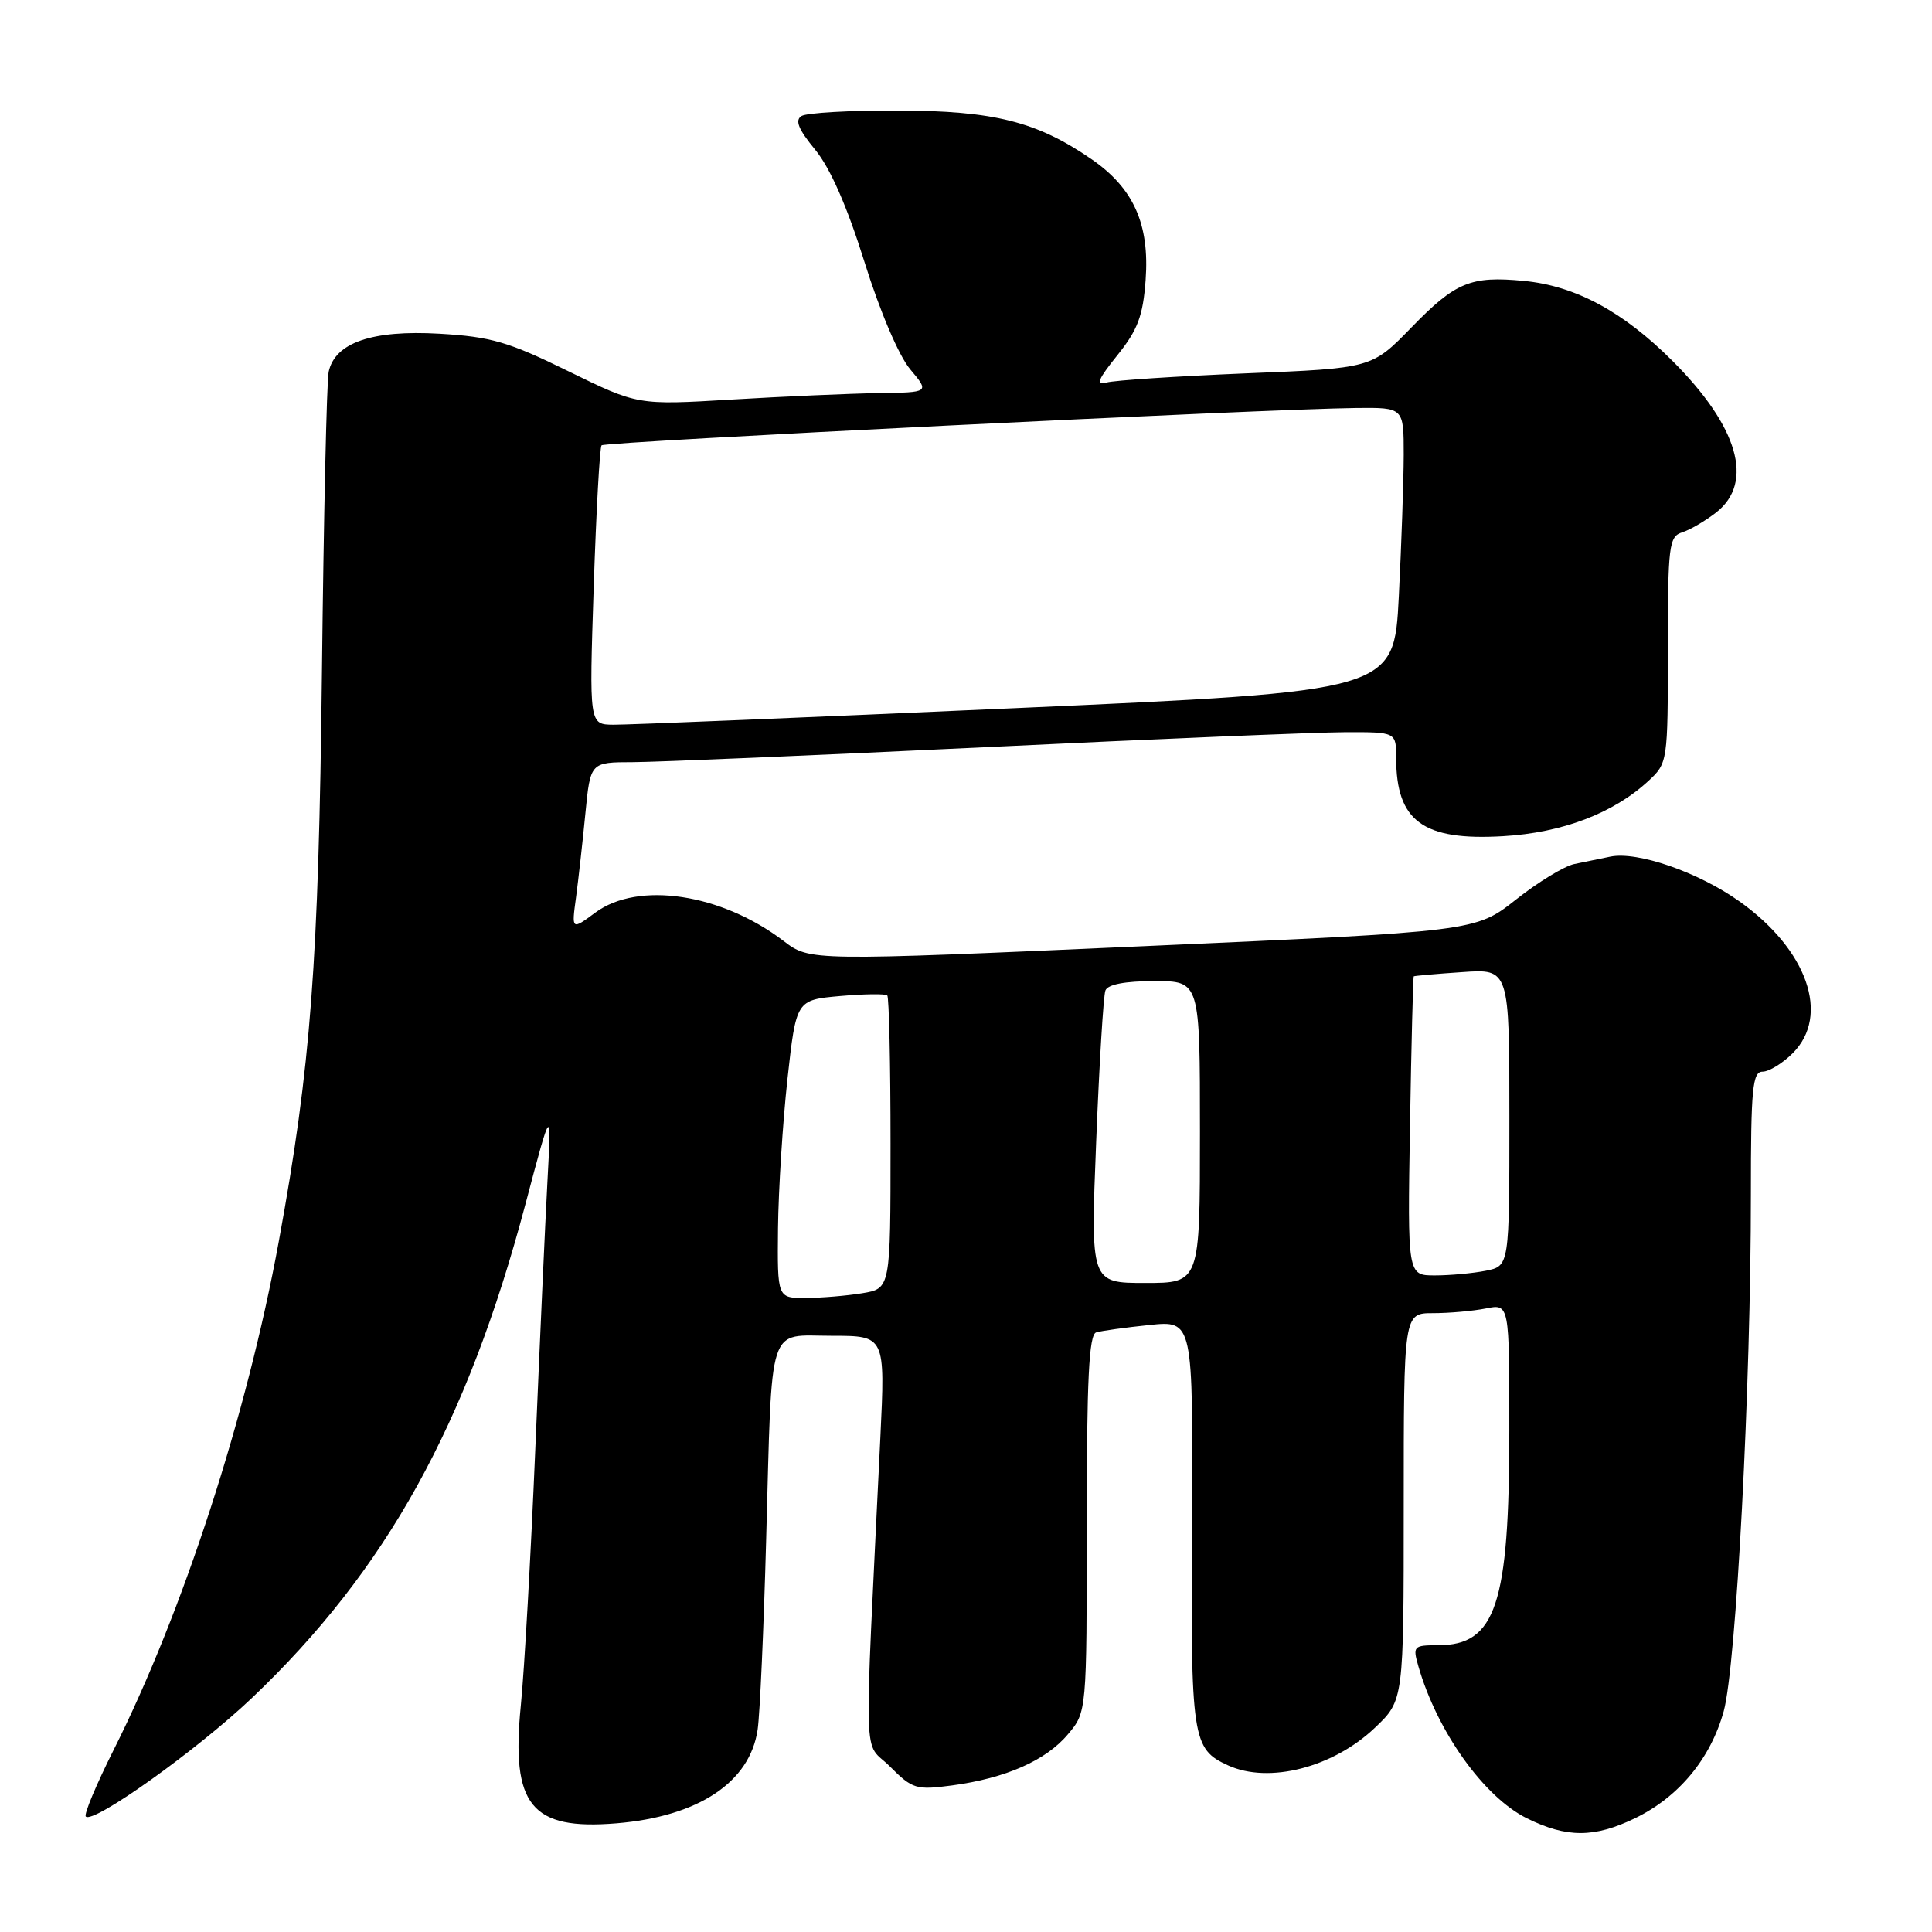 <?xml version="1.0" encoding="UTF-8" standalone="no"?>
<!DOCTYPE svg PUBLIC "-//W3C//DTD SVG 1.1//EN" "http://www.w3.org/Graphics/SVG/1.1/DTD/svg11.dtd" >
<svg xmlns="http://www.w3.org/2000/svg" xmlns:xlink="http://www.w3.org/1999/xlink" version="1.1" viewBox="0 0 256 256">
 <g >
 <path fill="currentColor"
d=" M 216.64 240.93 C 222.44 238.12 226.66 233.04 228.40 226.75 C 230.05 220.80 232.01 183.57 232.00 158.25 C 232.00 144.26 232.21 142.00 233.55 142.00 C 234.40 142.00 236.20 140.90 237.55 139.55 C 242.54 134.55 239.49 125.84 230.50 119.45 C 225.03 115.56 216.98 112.77 213.37 113.51 C 212.07 113.78 209.92 114.22 208.60 114.49 C 207.27 114.77 203.79 116.89 200.86 119.21 C 195.52 123.42 195.52 123.42 151.42 125.38 C 107.31 127.34 107.31 127.34 103.85 124.70 C 95.59 118.40 84.57 116.73 78.89 120.92 C 75.73 123.26 75.73 123.26 76.33 118.88 C 76.65 116.47 77.21 111.46 77.57 107.75 C 78.23 101.00 78.23 101.00 83.87 100.99 C 86.96 100.98 107.95 100.09 130.50 99.01 C 153.05 97.92 174.54 97.03 178.25 97.02 C 185.00 97.00 185.00 97.00 185.00 100.45 C 185.00 108.82 188.56 111.42 199.15 110.80 C 207.00 110.35 213.81 107.76 218.44 103.46 C 220.97 101.13 221.00 100.90 221.00 86.12 C 221.00 72.23 221.14 71.09 222.92 70.53 C 223.97 70.19 226.00 69.00 227.42 67.89 C 232.47 63.91 230.33 56.53 221.61 47.82 C 215.06 41.27 208.73 37.87 201.91 37.22 C 194.88 36.54 192.86 37.38 187.03 43.38 C 181.76 48.80 181.76 48.80 165.13 49.47 C 155.98 49.85 147.65 50.39 146.61 50.69 C 145.15 51.10 145.47 50.29 148.05 47.08 C 150.76 43.71 151.45 41.87 151.80 37.11 C 152.34 29.68 150.20 24.92 144.61 21.08 C 137.38 16.10 131.70 14.68 118.98 14.64 C 112.64 14.62 106.89 14.95 106.21 15.37 C 105.30 15.93 105.79 17.13 108.00 19.82 C 110.00 22.24 112.24 27.33 114.54 34.69 C 116.58 41.24 119.10 47.15 120.61 48.94 C 123.18 52.00 123.18 52.00 116.34 52.09 C 112.58 52.15 103.88 52.53 97.00 52.94 C 84.50 53.69 84.50 53.69 75.31 49.19 C 67.37 45.29 65.06 44.62 58.24 44.22 C 49.32 43.70 44.38 45.40 43.55 49.27 C 43.29 50.50 42.89 68.38 42.66 89.00 C 42.22 127.71 41.20 141.25 36.94 164.50 C 32.74 187.46 24.24 213.61 15.06 231.87 C 12.76 236.46 11.09 240.43 11.37 240.70 C 12.37 241.70 26.09 231.91 33.34 225.03 C 51.19 208.07 61.87 188.78 69.63 159.53 C 73.08 146.50 73.08 146.50 72.54 156.50 C 72.24 162.00 71.52 177.97 70.93 192.00 C 70.34 206.03 69.48 221.32 69.01 226.00 C 67.70 239.23 70.37 242.53 81.68 241.60 C 92.53 240.70 99.36 236.18 100.39 229.19 C 100.69 227.16 101.20 215.82 101.52 204.00 C 102.33 174.76 101.61 177.00 110.23 177.00 C 117.30 177.00 117.30 177.00 116.65 190.50 C 114.47 235.62 114.33 230.48 117.90 234.05 C 120.90 237.06 121.39 237.21 126.14 236.58 C 133.24 235.63 138.59 233.28 141.50 229.81 C 144.00 226.85 144.00 226.85 144.00 201.89 C 144.00 182.80 144.29 176.85 145.25 176.55 C 145.94 176.34 149.11 175.90 152.30 175.57 C 158.09 174.97 158.09 174.97 157.94 201.82 C 157.77 230.49 157.96 231.75 162.74 233.93 C 168.15 236.39 176.64 234.21 182.18 228.94 C 186.00 225.31 186.00 225.31 186.00 199.65 C 186.00 174.00 186.00 174.00 189.88 174.00 C 192.01 174.00 195.16 173.72 196.88 173.38 C 200.00 172.75 200.00 172.75 199.99 189.62 C 199.99 212.61 198.20 218.00 190.57 218.00 C 187.29 218.00 187.18 218.13 187.94 220.78 C 190.42 229.42 196.61 238.10 202.31 240.93 C 207.60 243.54 211.24 243.54 216.64 240.93 Z  M 103.09 162.75 C 103.15 157.66 103.71 148.78 104.34 143.00 C 105.50 132.50 105.50 132.50 111.32 131.98 C 114.51 131.70 117.33 131.66 117.57 131.90 C 117.80 132.14 118.00 140.97 118.00 151.54 C 118.00 170.74 118.00 170.74 114.25 171.36 C 112.19 171.70 108.81 171.98 106.75 171.99 C 103.00 172.00 103.00 172.00 103.09 162.75 Z  M 145.25 151.25 C 145.66 140.94 146.21 131.94 146.47 131.25 C 146.77 130.44 149.06 130.00 152.97 130.00 C 159.00 130.00 159.00 130.00 159.00 150.00 C 159.00 170.00 159.00 170.00 151.75 170.00 C 144.50 170.00 144.50 170.00 145.25 151.25 Z  M 186.83 149.25 C 187.01 138.39 187.24 129.45 187.33 129.37 C 187.42 129.30 190.31 129.04 193.75 128.81 C 200.00 128.37 200.00 128.37 200.00 148.06 C 200.00 167.75 200.00 167.75 196.88 168.38 C 195.16 168.72 192.12 169.00 190.12 169.00 C 186.50 169.00 186.50 169.00 186.83 149.25 Z  M 78.67 77.75 C 79.00 67.71 79.47 59.28 79.71 59.01 C 80.15 58.52 167.84 54.18 179.75 54.06 C 186.00 54.00 186.00 54.00 186.00 60.25 C 185.99 63.69 185.70 72.15 185.35 79.05 C 184.71 91.60 184.71 91.60 134.61 93.83 C 107.05 95.06 83.05 96.05 81.28 96.03 C 78.07 96.00 78.07 96.00 78.67 77.75 Z "/>
</g>
</svg>